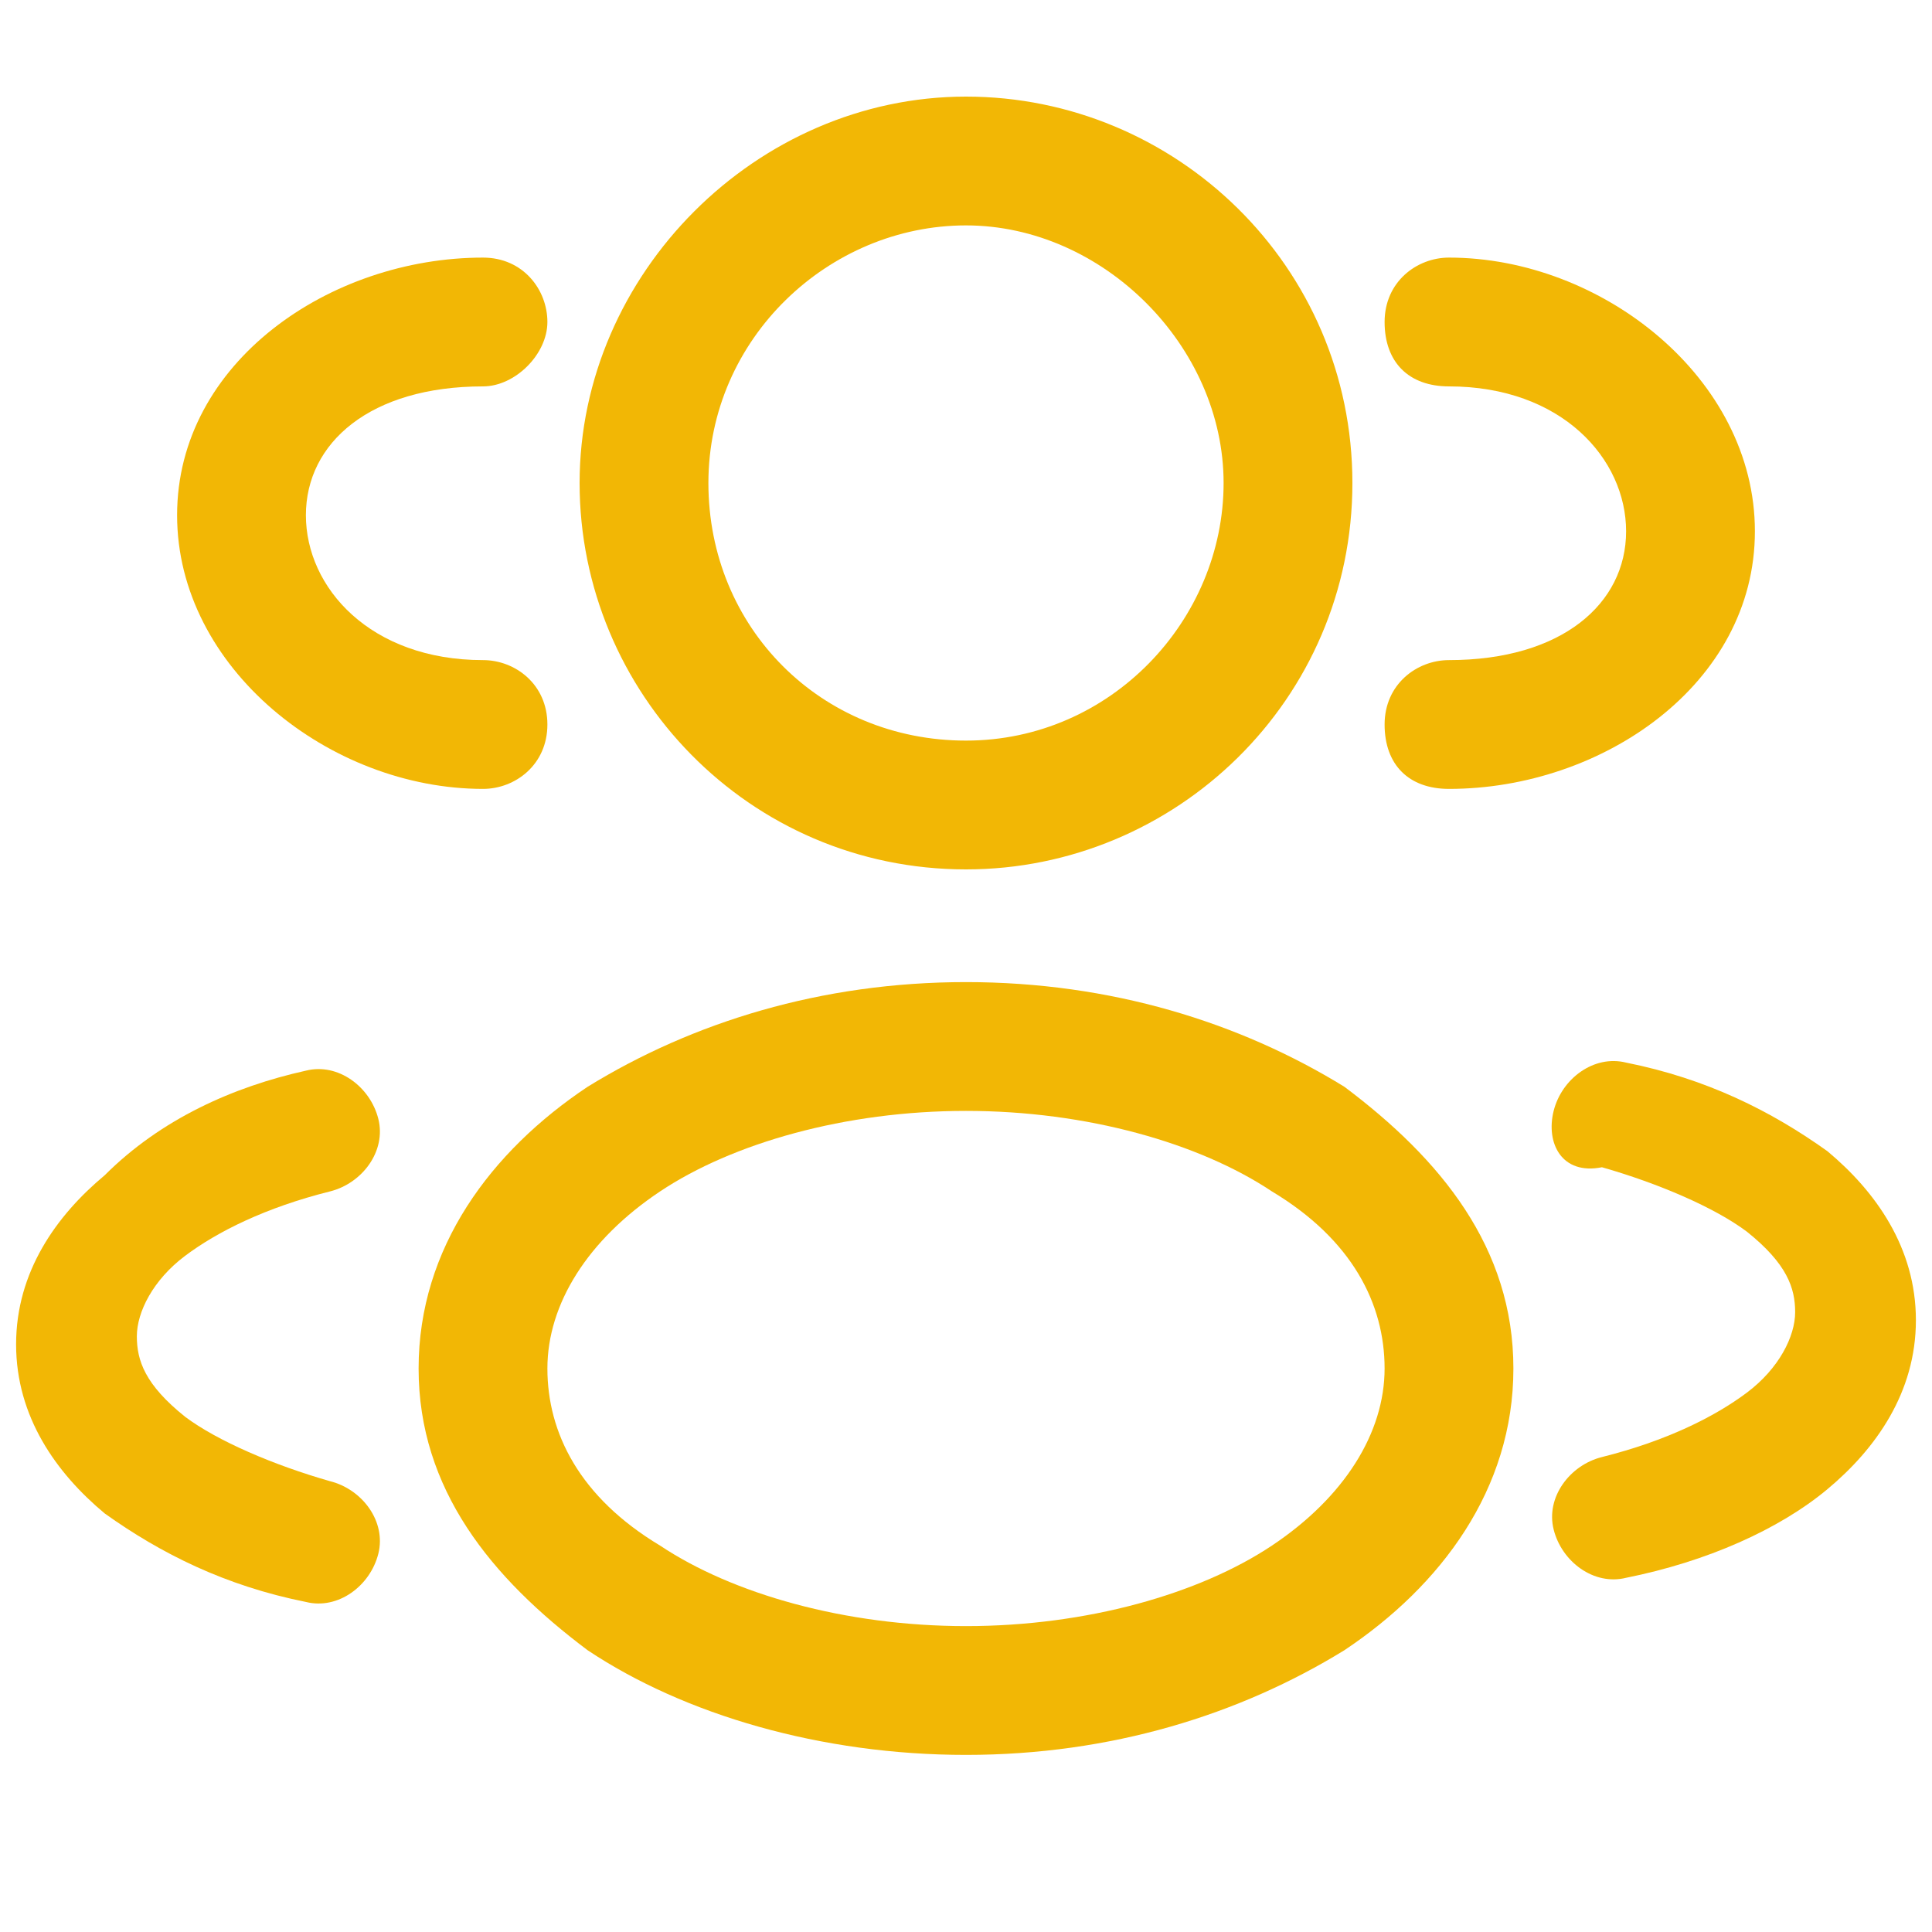 <?xml version="1.0" encoding="utf-8"?>
<!-- Generator: Adobe Illustrator 27.5.0, SVG Export Plug-In . SVG Version: 6.00 Build 0)  -->
<svg version="1.1" id="Layer_1" xmlns="http://www.w3.org/2000/svg" xmlns:xlink="http://www.w3.org/1999/xlink" x="0px" y="0px"
	 viewBox="0 0 24 24" style="enable-background:new 0 0 24 24;" xml:space="preserve">
<style type="text/css">
	.st0{fill-rule:evenodd;clip-rule:evenodd;fill:#F2B705;}
	.st1{fill:#F2B705;}
</style>
<path class="st0" d="M12,1.2C9.4,1.2,7.2,3.4,7.2,6s2.1,4.8,4.8,4.8c2.6,0,4.8-2.1,4.8-4.8S14.6,1.2,12,1.2z M8.8,6
	c0-1.8,1.5-3.2,3.2-3.2s3.2,1.5,3.2,3.2S13.8,9.2,12,9.2S8.8,7.8,8.8,6z"/>
<path class="st1" d="M18,3.2c-0.4,0-0.8,0.3-0.8,0.8s0.3,0.8,0.8,0.8c1.4,0,2.2,0.9,2.2,1.8S19.4,8.2,18,8.2c-0.4,0-0.8,0.3-0.8,0.8
	s0.3,0.8,0.8,0.8c1.9,0,3.8-1.3,3.8-3.2S19.9,3.2,18,3.2z"/>
<path class="st1" d="M6.8,4c0-0.4-0.3-0.8-0.8-0.8c-1.9,0-3.8,1.3-3.8,3.2S4.1,9.8,6,9.8c0.4,0,0.8-0.3,0.8-0.8S6.4,8.2,6,8.2
	c-1.4,0-2.2-0.9-2.2-1.8S4.6,4.8,6,4.8C6.4,4.8,6.8,4.4,6.8,4z"/>
<path class="st0" d="M12,12.2c-1.8,0-3.4,0.5-4.7,1.3c-1.2,0.8-2.1,2-2.1,3.5s0.9,2.6,2.1,3.5c1.2,0.8,2.9,1.3,4.7,1.3
	s3.4-0.5,4.7-1.3c1.2-0.8,2.1-2,2.1-3.5s-0.9-2.6-2.1-3.5C15.4,12.7,13.8,12.2,12,12.2z M6.8,17c0-0.8,0.5-1.6,1.4-2.2
	c0.9-0.6,2.3-1,3.8-1s2.9,0.4,3.8,1c1,0.6,1.4,1.4,1.4,2.2s-0.5,1.6-1.4,2.2s-2.3,1-3.8,1s-2.9-0.4-3.8-1C7.2,18.6,6.8,17.8,6.8,17z
	"/>
<path class="st1" d="M19.3,13.8c0.1-0.4,0.5-0.7,0.9-0.6c1,0.2,1.8,0.6,2.5,1.1c0.6,0.5,1.1,1.2,1.1,2.1s-0.5,1.6-1.1,2.1
	s-1.5,0.9-2.5,1.1c-0.4,0.1-0.8-0.2-0.9-0.6s0.2-0.8,0.6-0.9c0.8-0.2,1.4-0.5,1.8-0.8s0.6-0.7,0.6-1s-0.1-0.6-0.6-1
	c-0.4-0.3-1.1-0.6-1.8-0.8C19.4,14.6,19.2,14.2,19.3,13.8z"/>
<path class="st1" d="M3.8,13.3c0.4-0.1,0.8,0.2,0.9,0.6c0.1,0.4-0.2,0.8-0.6,0.9c-0.8,0.2-1.4,0.5-1.8,0.8s-0.6,0.7-0.6,1
	s0.1,0.6,0.6,1c0.4,0.3,1.1,0.6,1.8,0.8c0.4,0.1,0.7,0.5,0.6,0.9S4.2,20,3.8,19.9c-1-0.2-1.8-0.6-2.5-1.1c-0.6-0.5-1.1-1.2-1.1-2.1
	s0.5-1.6,1.1-2.1C2,13.9,2.9,13.5,3.8,13.3z"/>
</svg>

